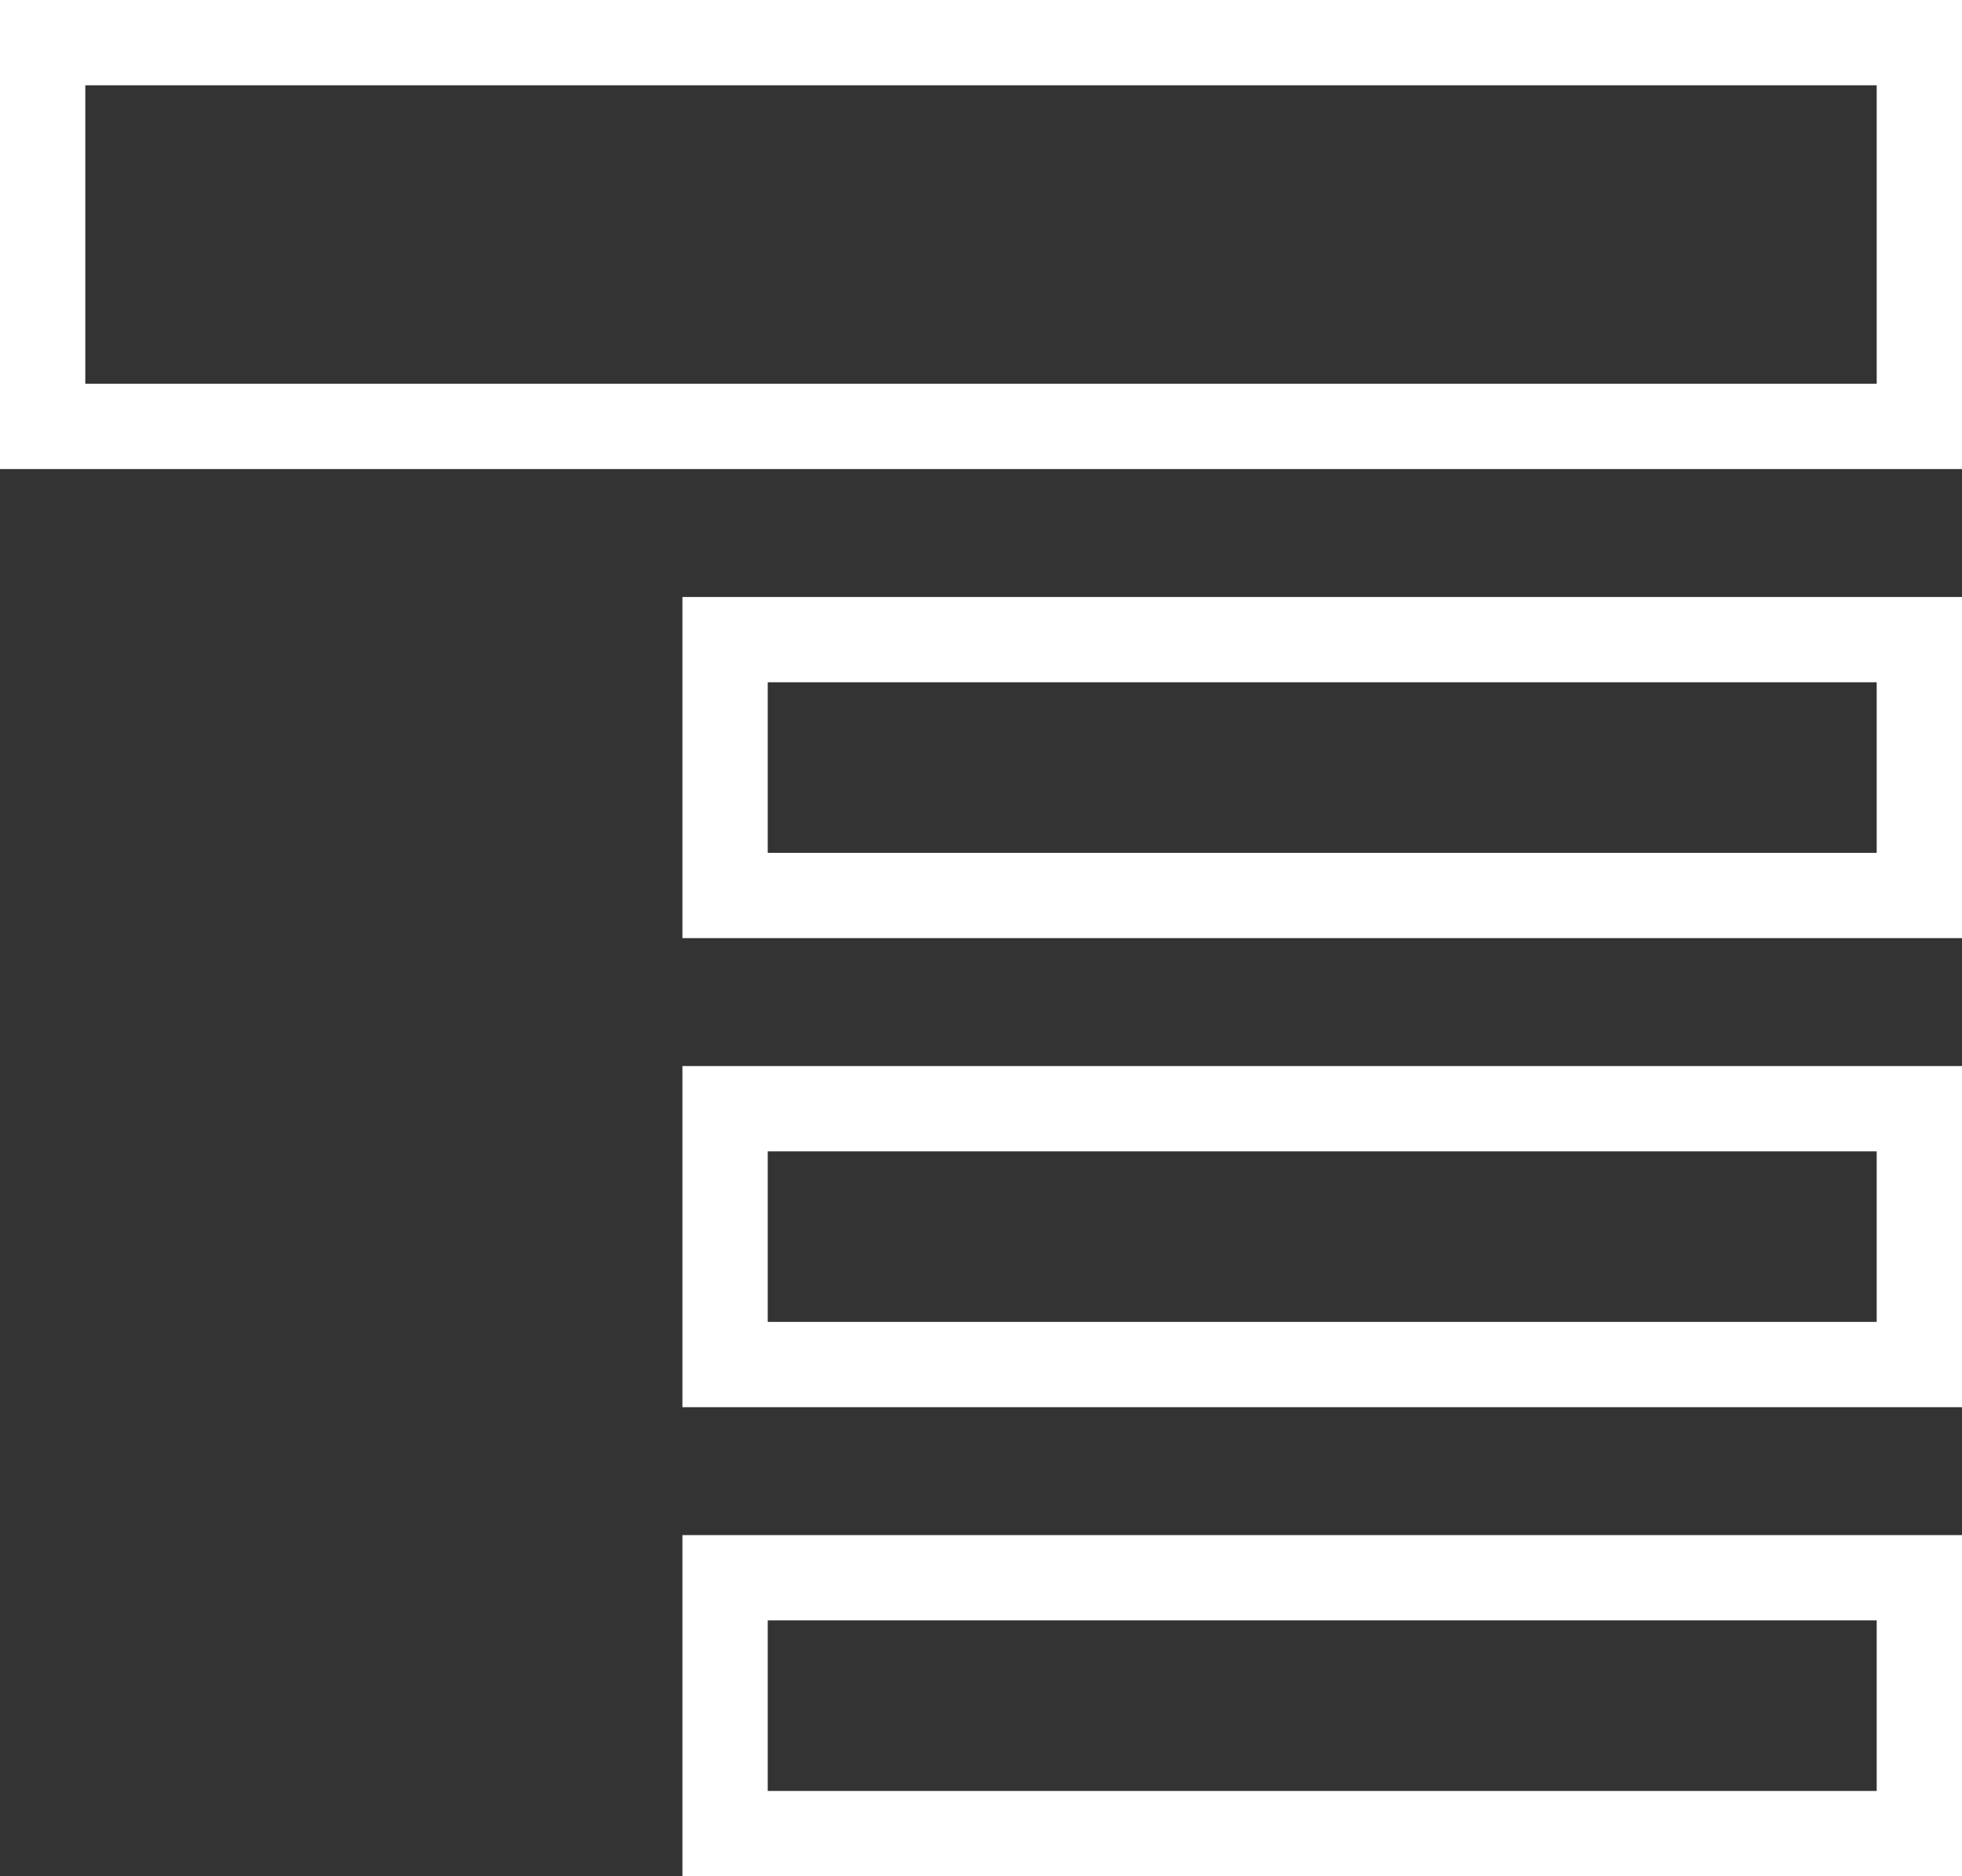 <?xml version="1.0" encoding="utf-8"?>
<!-- Generator: Adobe Illustrator 17.0.2, SVG Export Plug-In . SVG Version: 6.00 Build 0)  -->
<!DOCTYPE svg PUBLIC "-//W3C//DTD SVG 1.1//EN" "http://www.w3.org/Graphics/SVG/1.1/DTD/svg11.dtd">
<svg version="1.1" id="Layer_1" xmlns="http://www.w3.org/2000/svg" xmlns:xlink="http://www.w3.org/1999/xlink" x="0px" y="0px"
	 width="46px" height="44px" viewBox="0 0 46 44" enable-background="new 0 0 46 44" xml:space="preserve">
<rect x="0" y="0" width="46" height="44" fill="#333333" stroke="none"/>
<g>
	<path fill="#FFFFFF" d="M44,2v7H2V2H44 M46,0H0v11h46V0L46,0z"/>
	<path fill="#FFFFFF" d="M44,16v4H18v-4H44 M46,14H16v8h30V14L46,14z"/>
	<path fill="#FFFFFF" d="M44,27v4H18v-4H44 M46,25H16v8h30V25L46,25z"/>
	<path fill="#FFFFFF" d="M44,38v4H18v-4H44 M46,36H16v8h30V36L46,36z"/>
</g>
<g>
</g>
<g>
</g>
<g>
</g>
<g>
</g>
<g>
</g>
<g>
</g>
<g>
</g>
<g>
</g>
<g>
</g>
<g>
</g>
<g>
</g>
<g>
</g>
<g>
</g>
<g>
</g>
<g>
</g>
</svg>
